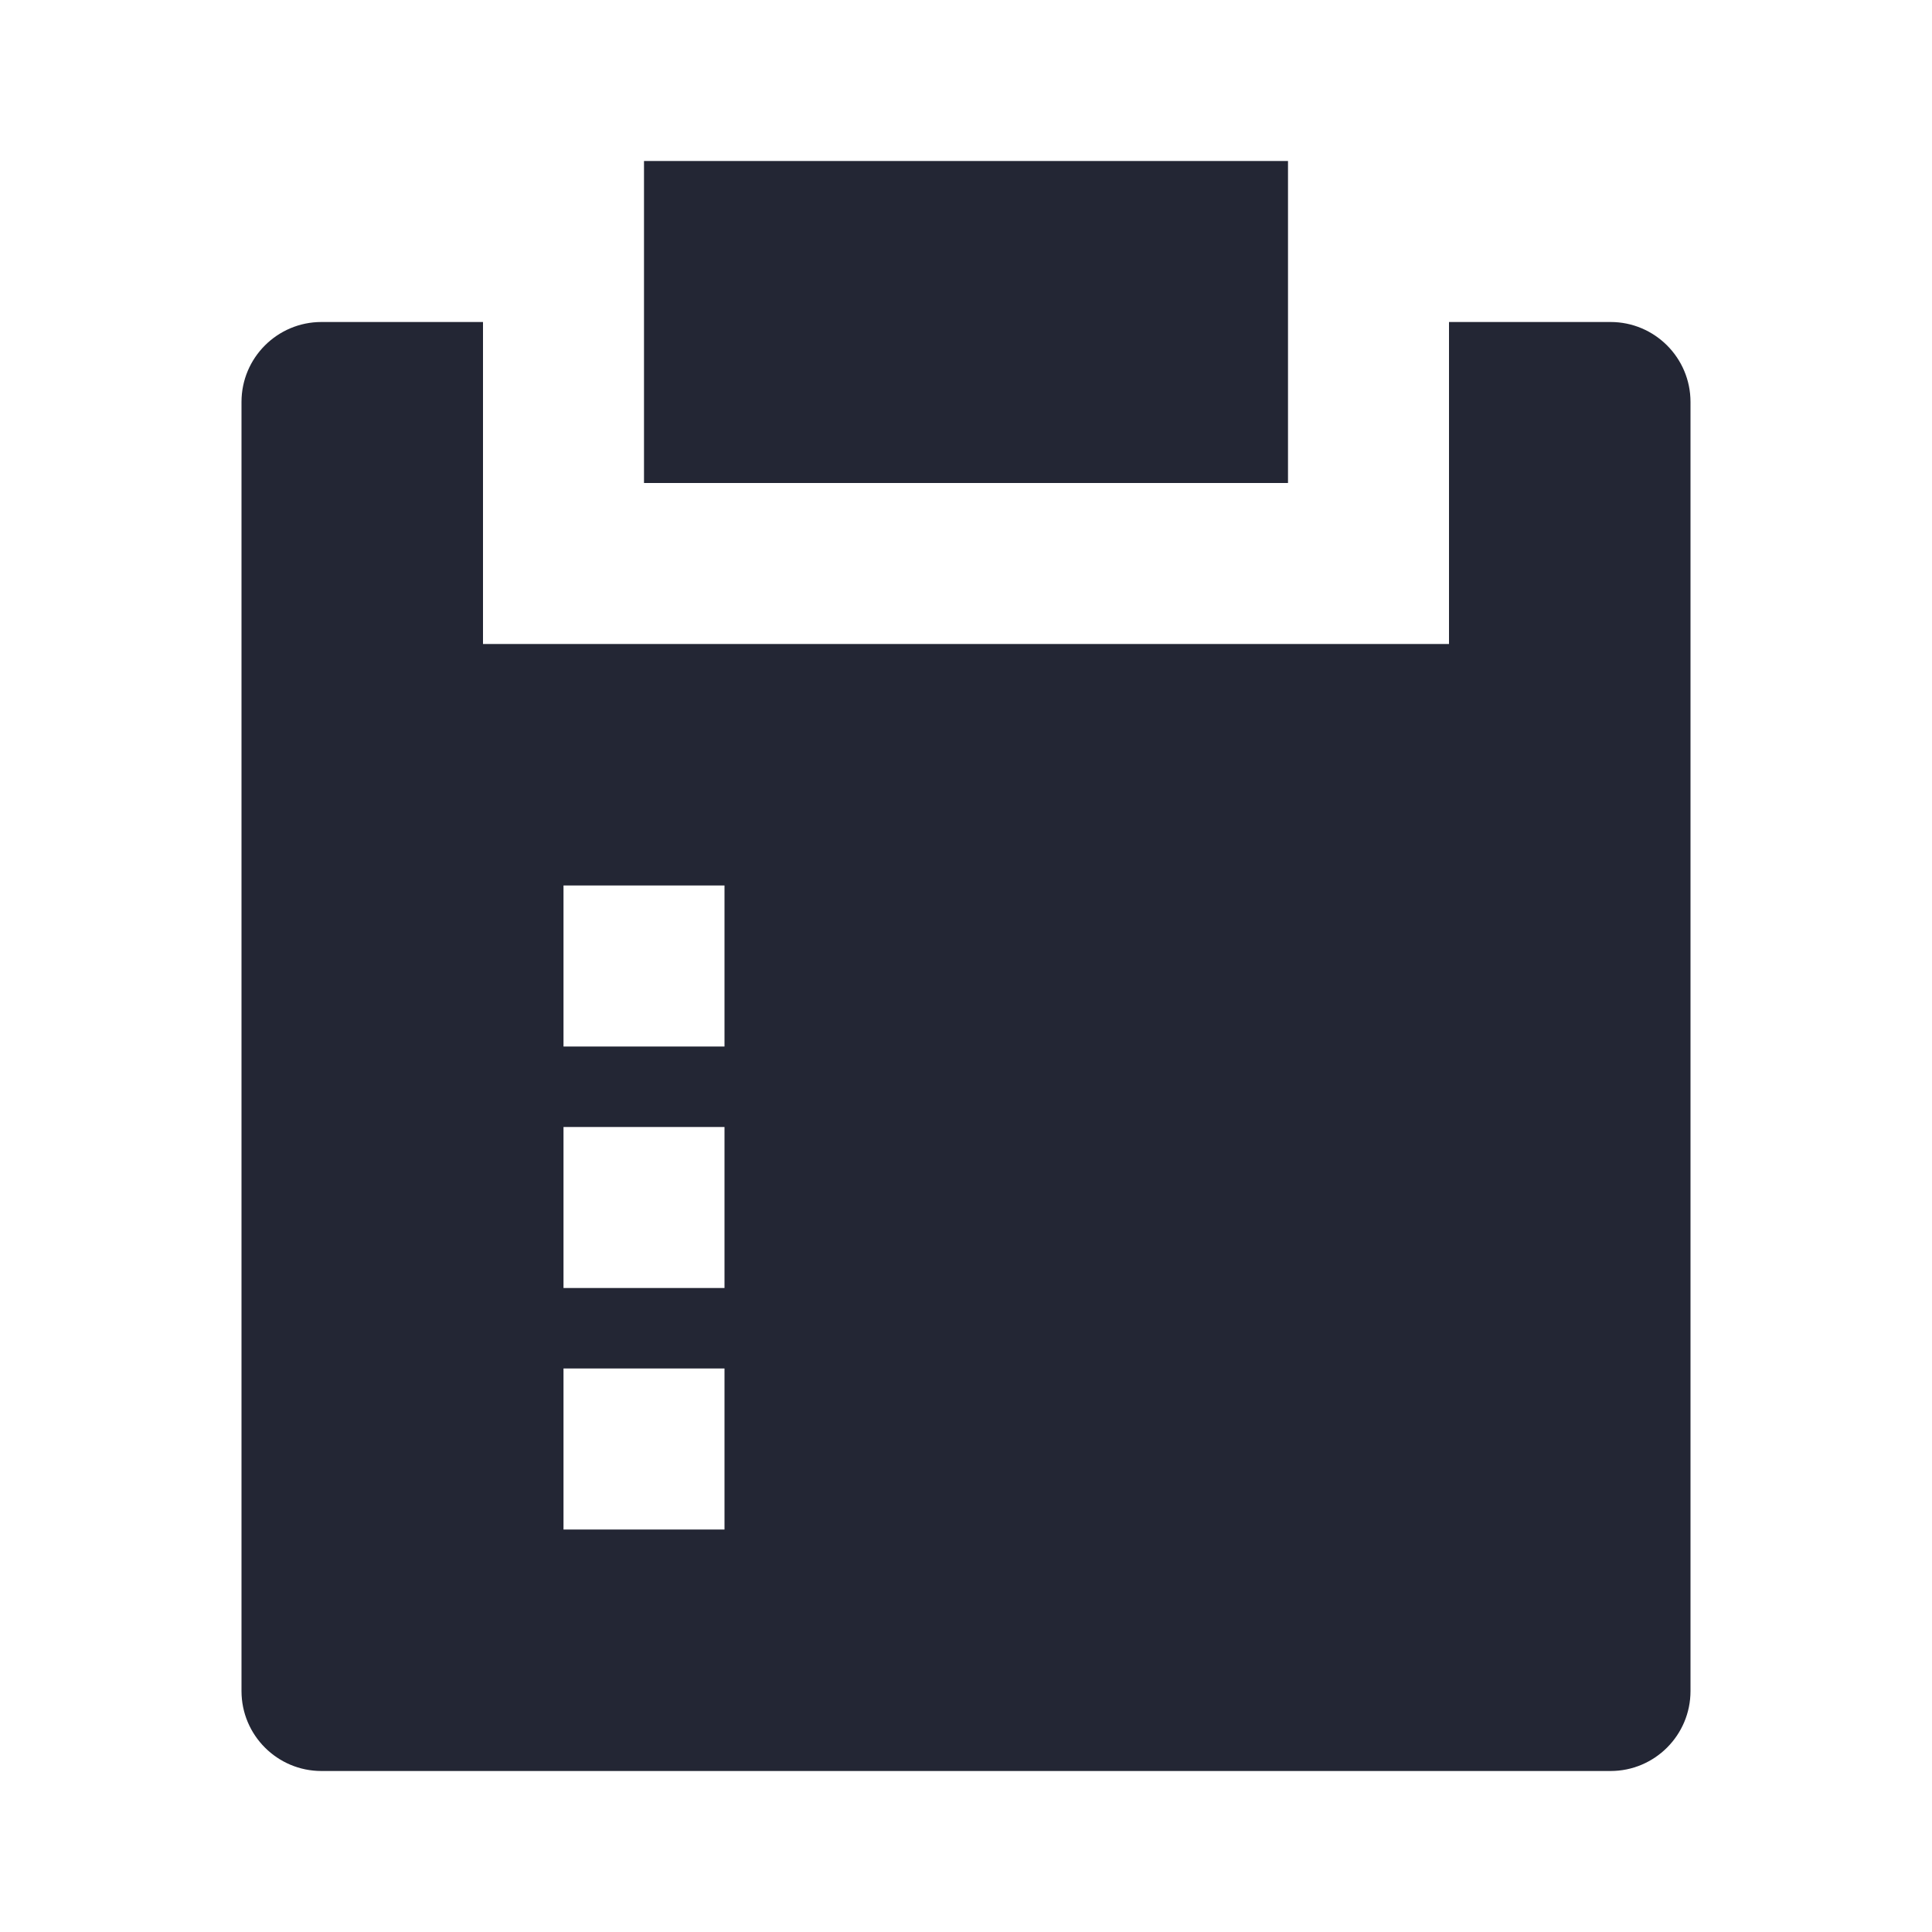 <svg width="24" height="24" viewBox="0 0 24 24" fill="none" xmlns="http://www.w3.org/2000/svg">
<path d="M6 4V8H18V4H20.007C20.555 4 21 4.445 21 4.993V21.007C21 21.555 20.555 22 20.007 22H3.993C3.445 22 3 21.555 3 21.007V4.993C3 4.445 3.445 4 3.993 4H6ZM9 17H7V19H9V17ZM9 14H7V16H9V14ZM9 11H7V13H9V11ZM16 2V6H8V2H16Z" fill="#232634"/>
</svg>
